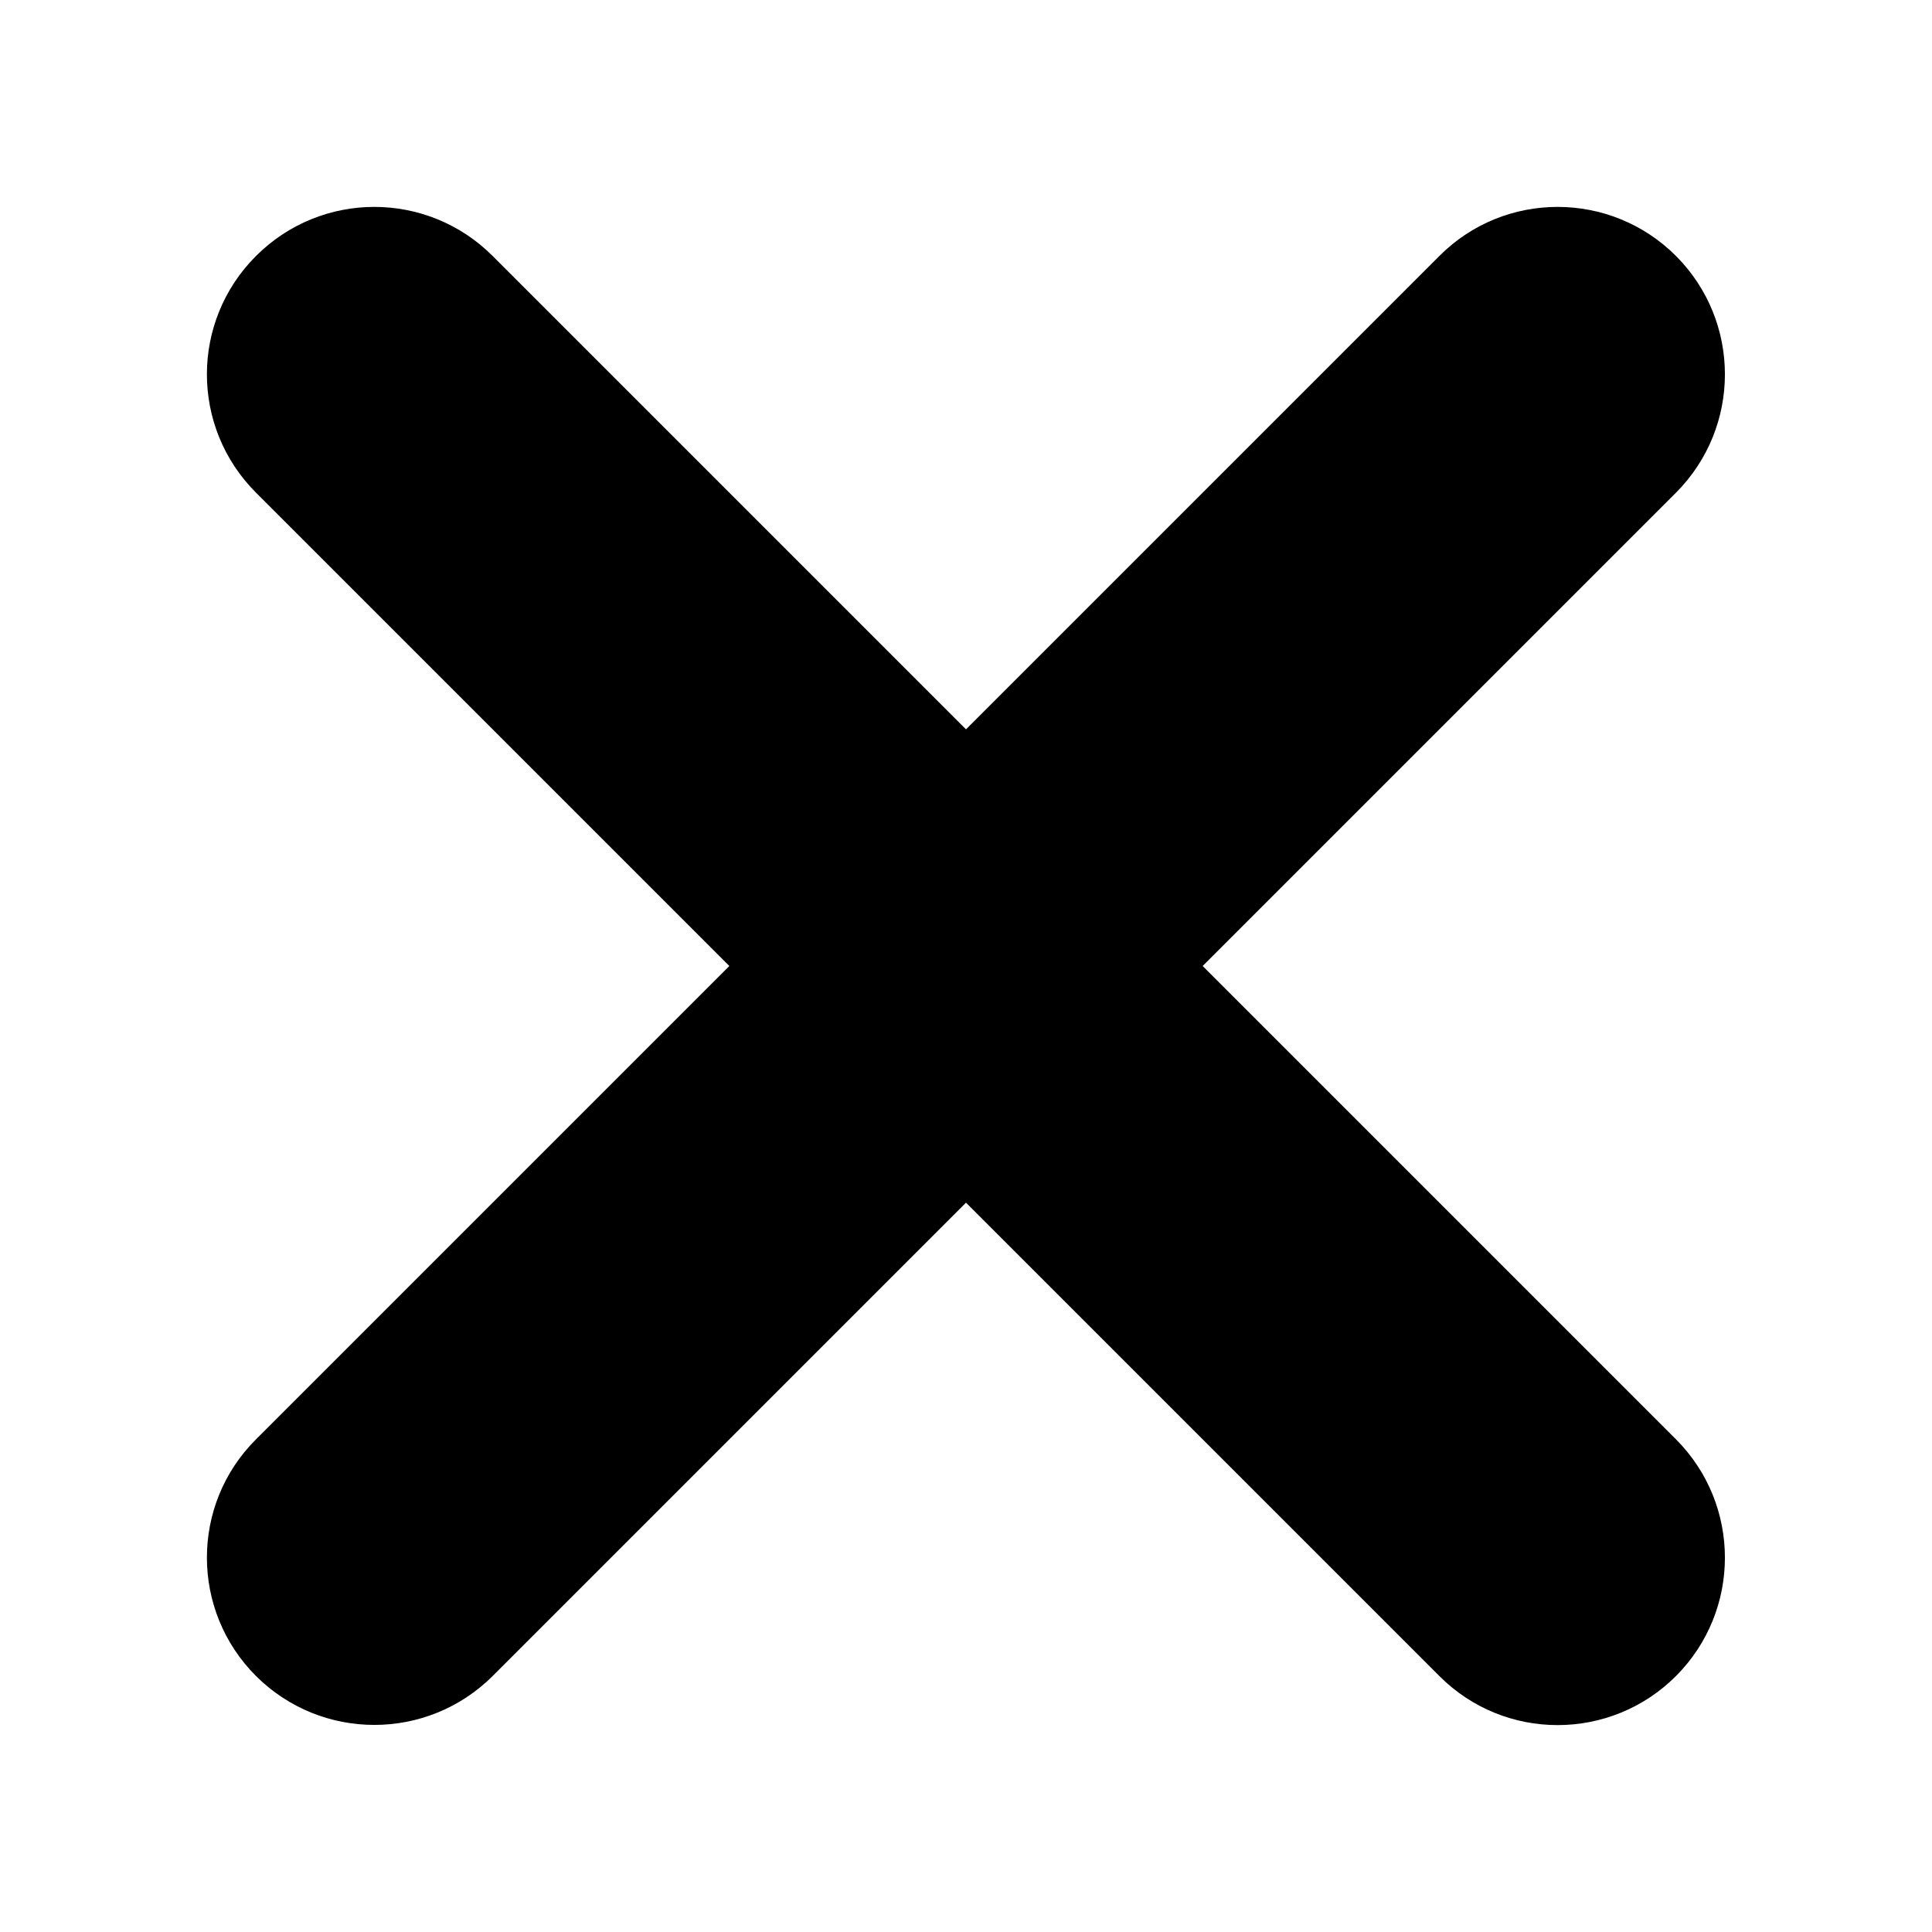 <svg viewBox="0 0 8 8" xmlns="http://www.w3.org/2000/svg">
  <path
    stroke-width="0" fill-rule="evenodd" clip-rule="evenodd"
    d="M6.94 1.06C7.21 1.331 7.21 1.769 6.94 2.04L4.98 4L6.94 5.96C7.21 6.231 7.21 6.669 6.94 6.94C6.669 7.211 6.23 7.211 5.96 6.94L4 4.98L2.04 6.94C1.769 7.21 1.331 7.21 1.06 6.94C0.789 6.669 0.789 6.23 1.06 5.96L3.02 4L1.06 2.04C0.789 1.769 0.789 1.331 1.06 1.06C1.331 0.789 1.769 0.789 2.04 1.06L4 3.02L5.96 1.06C6.23 0.789 6.669 0.789 6.94 1.06Z" />
</svg>
